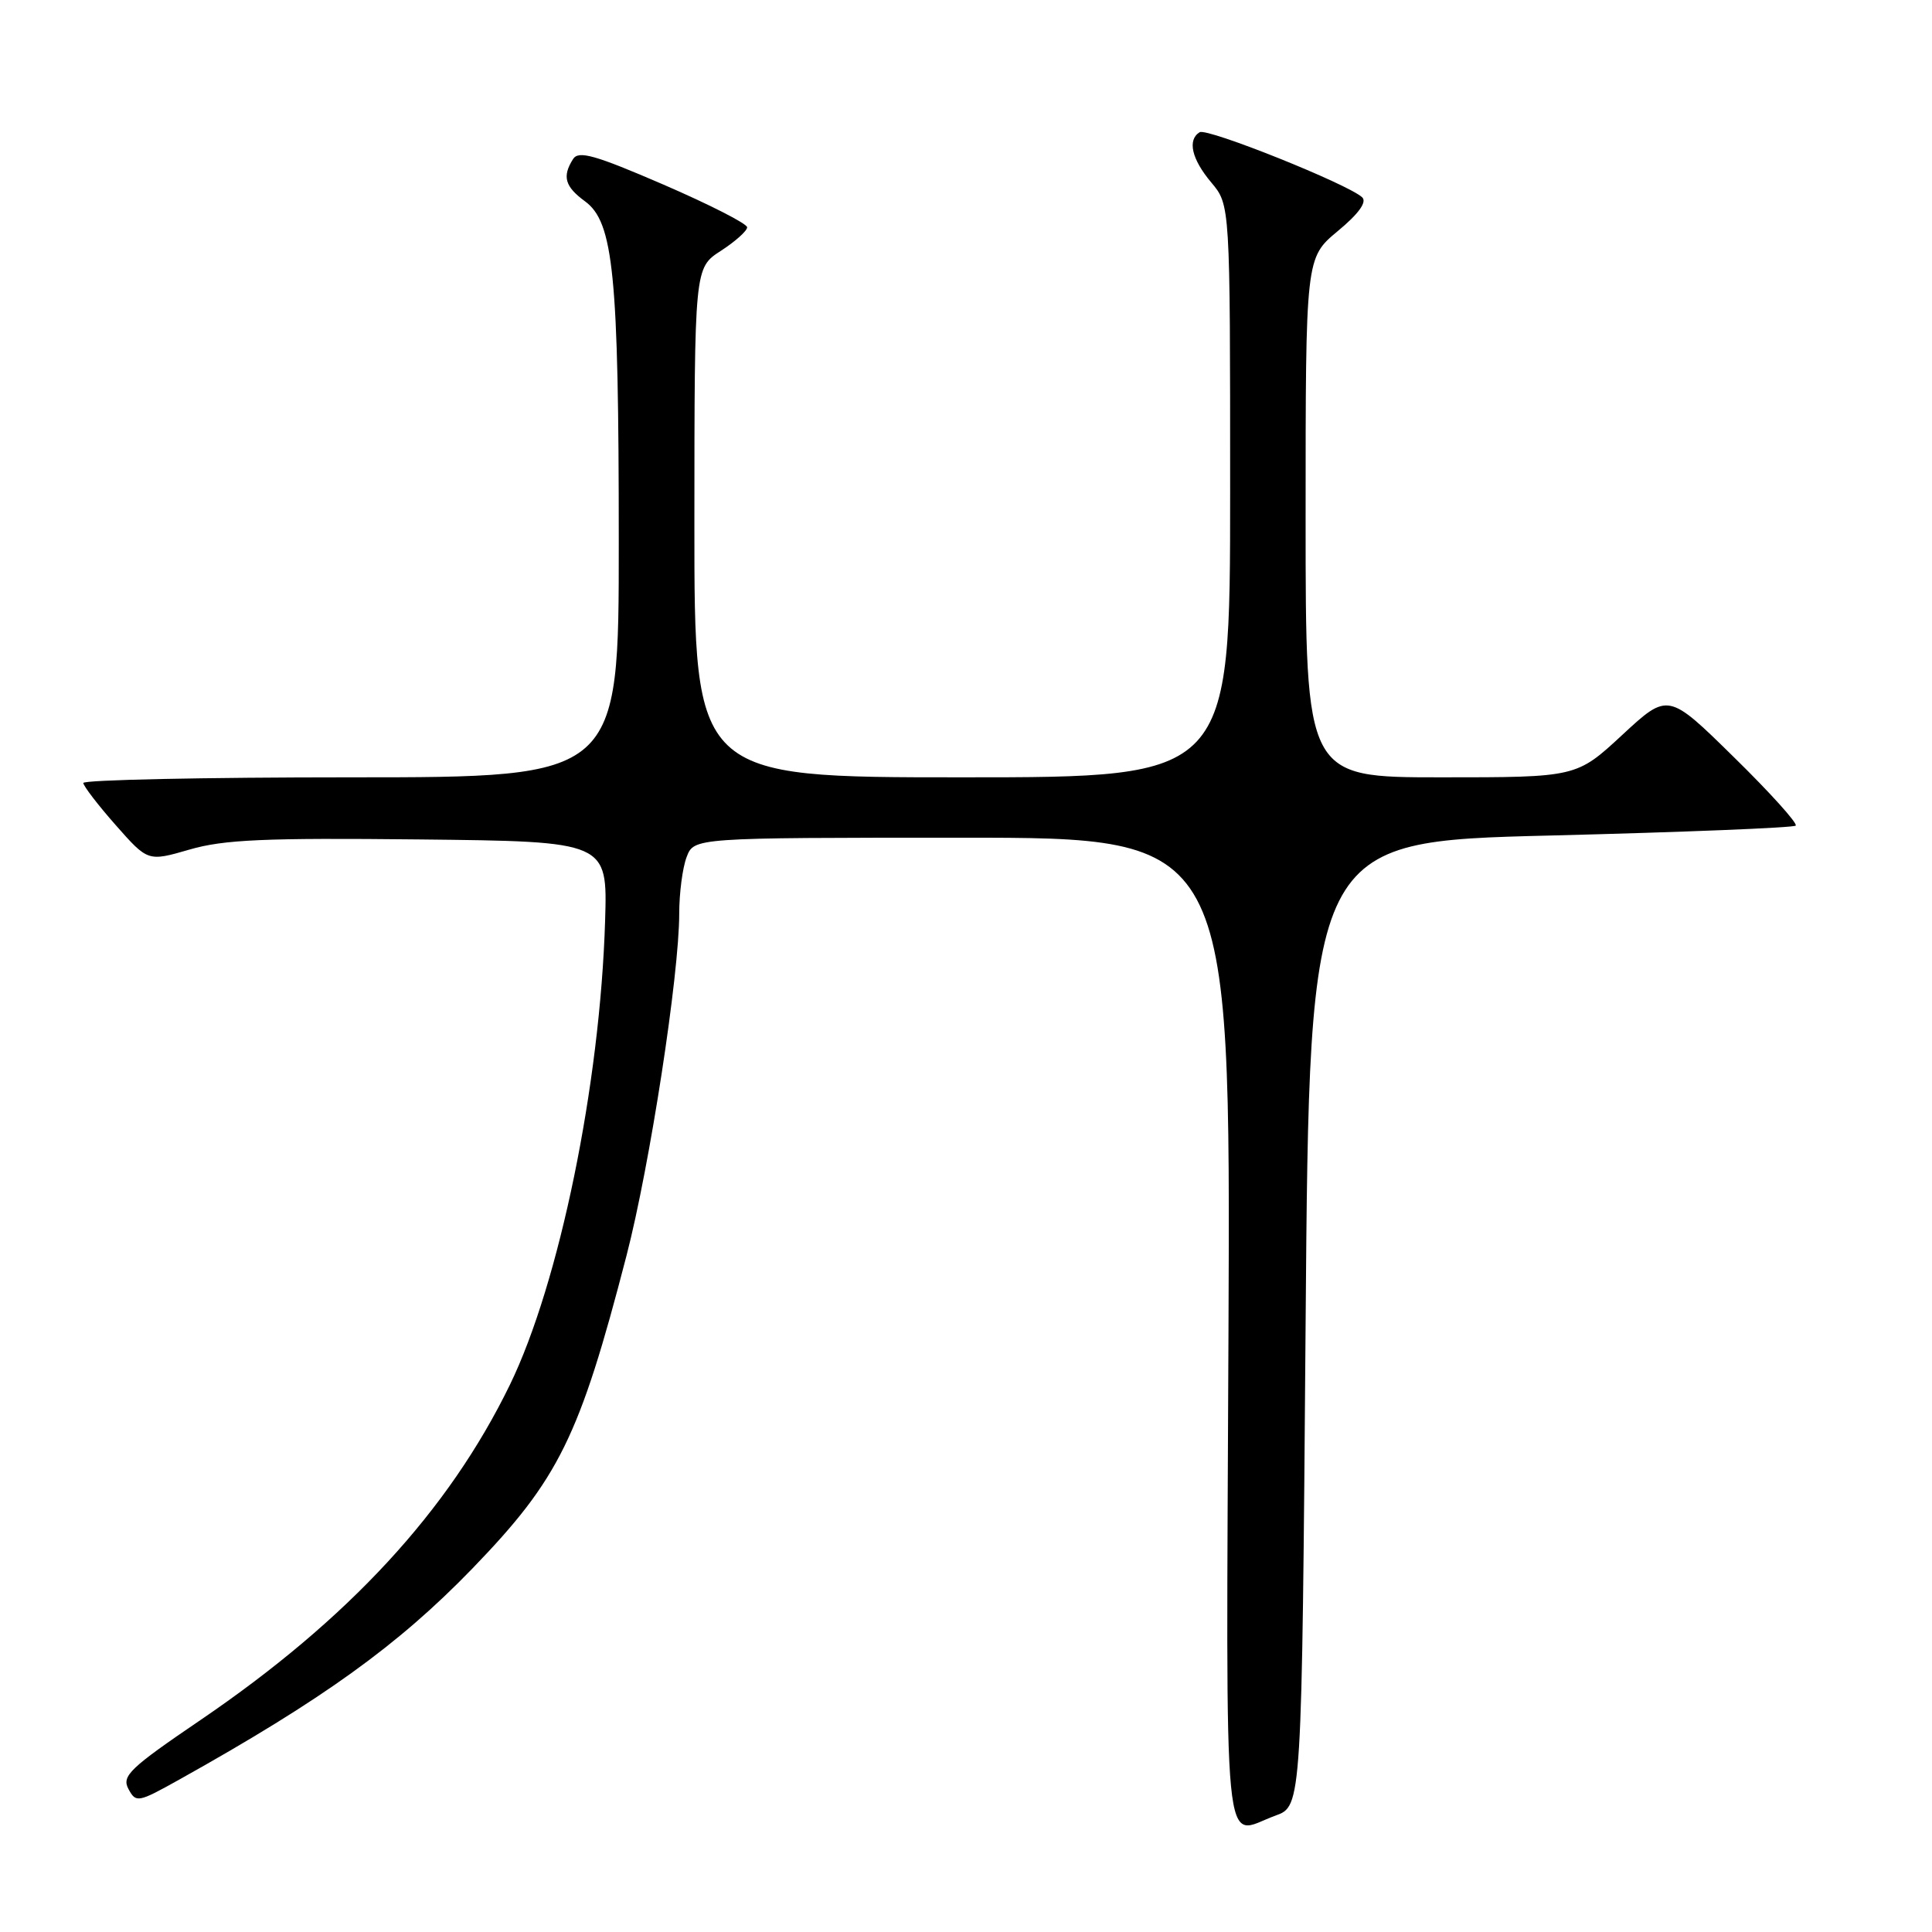 <?xml version="1.0" encoding="UTF-8" standalone="no"?>
<!DOCTYPE svg PUBLIC "-//W3C//DTD SVG 1.1//EN" "http://www.w3.org/Graphics/SVG/1.1/DTD/svg11.dtd" >
<svg xmlns="http://www.w3.org/2000/svg" xmlns:xlink="http://www.w3.org/1999/xlink" version="1.1" viewBox="0 0 256 256">
 <g >
 <path fill="currentColor"
d=" M 169.00 240.58 C 172.50 239.32 172.50 239.32 173.00 175.41 C 173.50 111.50 173.50 111.50 205.46 110.71 C 223.03 110.27 237.65 109.68 237.94 109.40 C 238.22 109.11 234.54 105.02 229.74 100.32 C 221.03 91.76 221.03 91.76 214.96 97.38 C 208.89 103.00 208.89 103.00 190.94 103.00 C 173.00 103.00 173.00 103.00 173.00 68.58 C 173.00 34.17 173.00 34.17 177.25 30.63 C 180.03 28.33 181.15 26.77 180.50 26.15 C 178.68 24.42 159.95 16.91 158.96 17.52 C 157.31 18.54 157.90 21.09 160.50 24.18 C 163.00 27.15 163.00 27.15 163.00 65.08 C 163.00 103.00 163.00 103.00 127.50 103.00 C 92.00 103.00 92.00 103.00 92.01 69.25 C 92.02 35.50 92.02 35.50 95.51 33.24 C 97.43 32.00 99.00 30.59 99.00 30.12 C 99.00 29.64 94.01 27.10 87.91 24.46 C 78.81 20.53 76.66 19.92 75.93 21.08 C 74.47 23.39 74.85 24.72 77.51 26.67 C 81.30 29.43 81.99 36.37 81.99 71.75 C 82.00 103.00 82.00 103.00 46.50 103.00 C 26.98 103.00 11.02 103.34 11.04 103.75 C 11.06 104.16 12.99 106.68 15.34 109.34 C 19.60 114.17 19.60 114.17 25.12 112.57 C 29.65 111.25 35.07 111.01 55.57 111.23 C 80.50 111.50 80.50 111.50 80.18 122.00 C 79.52 143.70 74.12 170.01 67.56 183.50 C 59.44 200.19 46.17 214.57 26.57 227.91 C 17.17 234.30 16.10 235.33 17.02 237.05 C 18.02 238.91 18.28 238.86 23.78 235.79 C 42.80 225.17 52.78 217.98 62.59 207.84 C 74.05 195.98 76.78 190.45 83.01 166.40 C 86.10 154.49 90.00 129.18 90.00 121.07 C 90.00 118.35 90.44 114.98 90.98 113.57 C 91.95 111.00 91.95 111.00 127.50 111.00 C 163.06 111.00 163.06 111.00 162.78 176.50 C 162.47 248.95 161.91 243.14 169.00 240.58 Z "/>
</g>
</svg>
